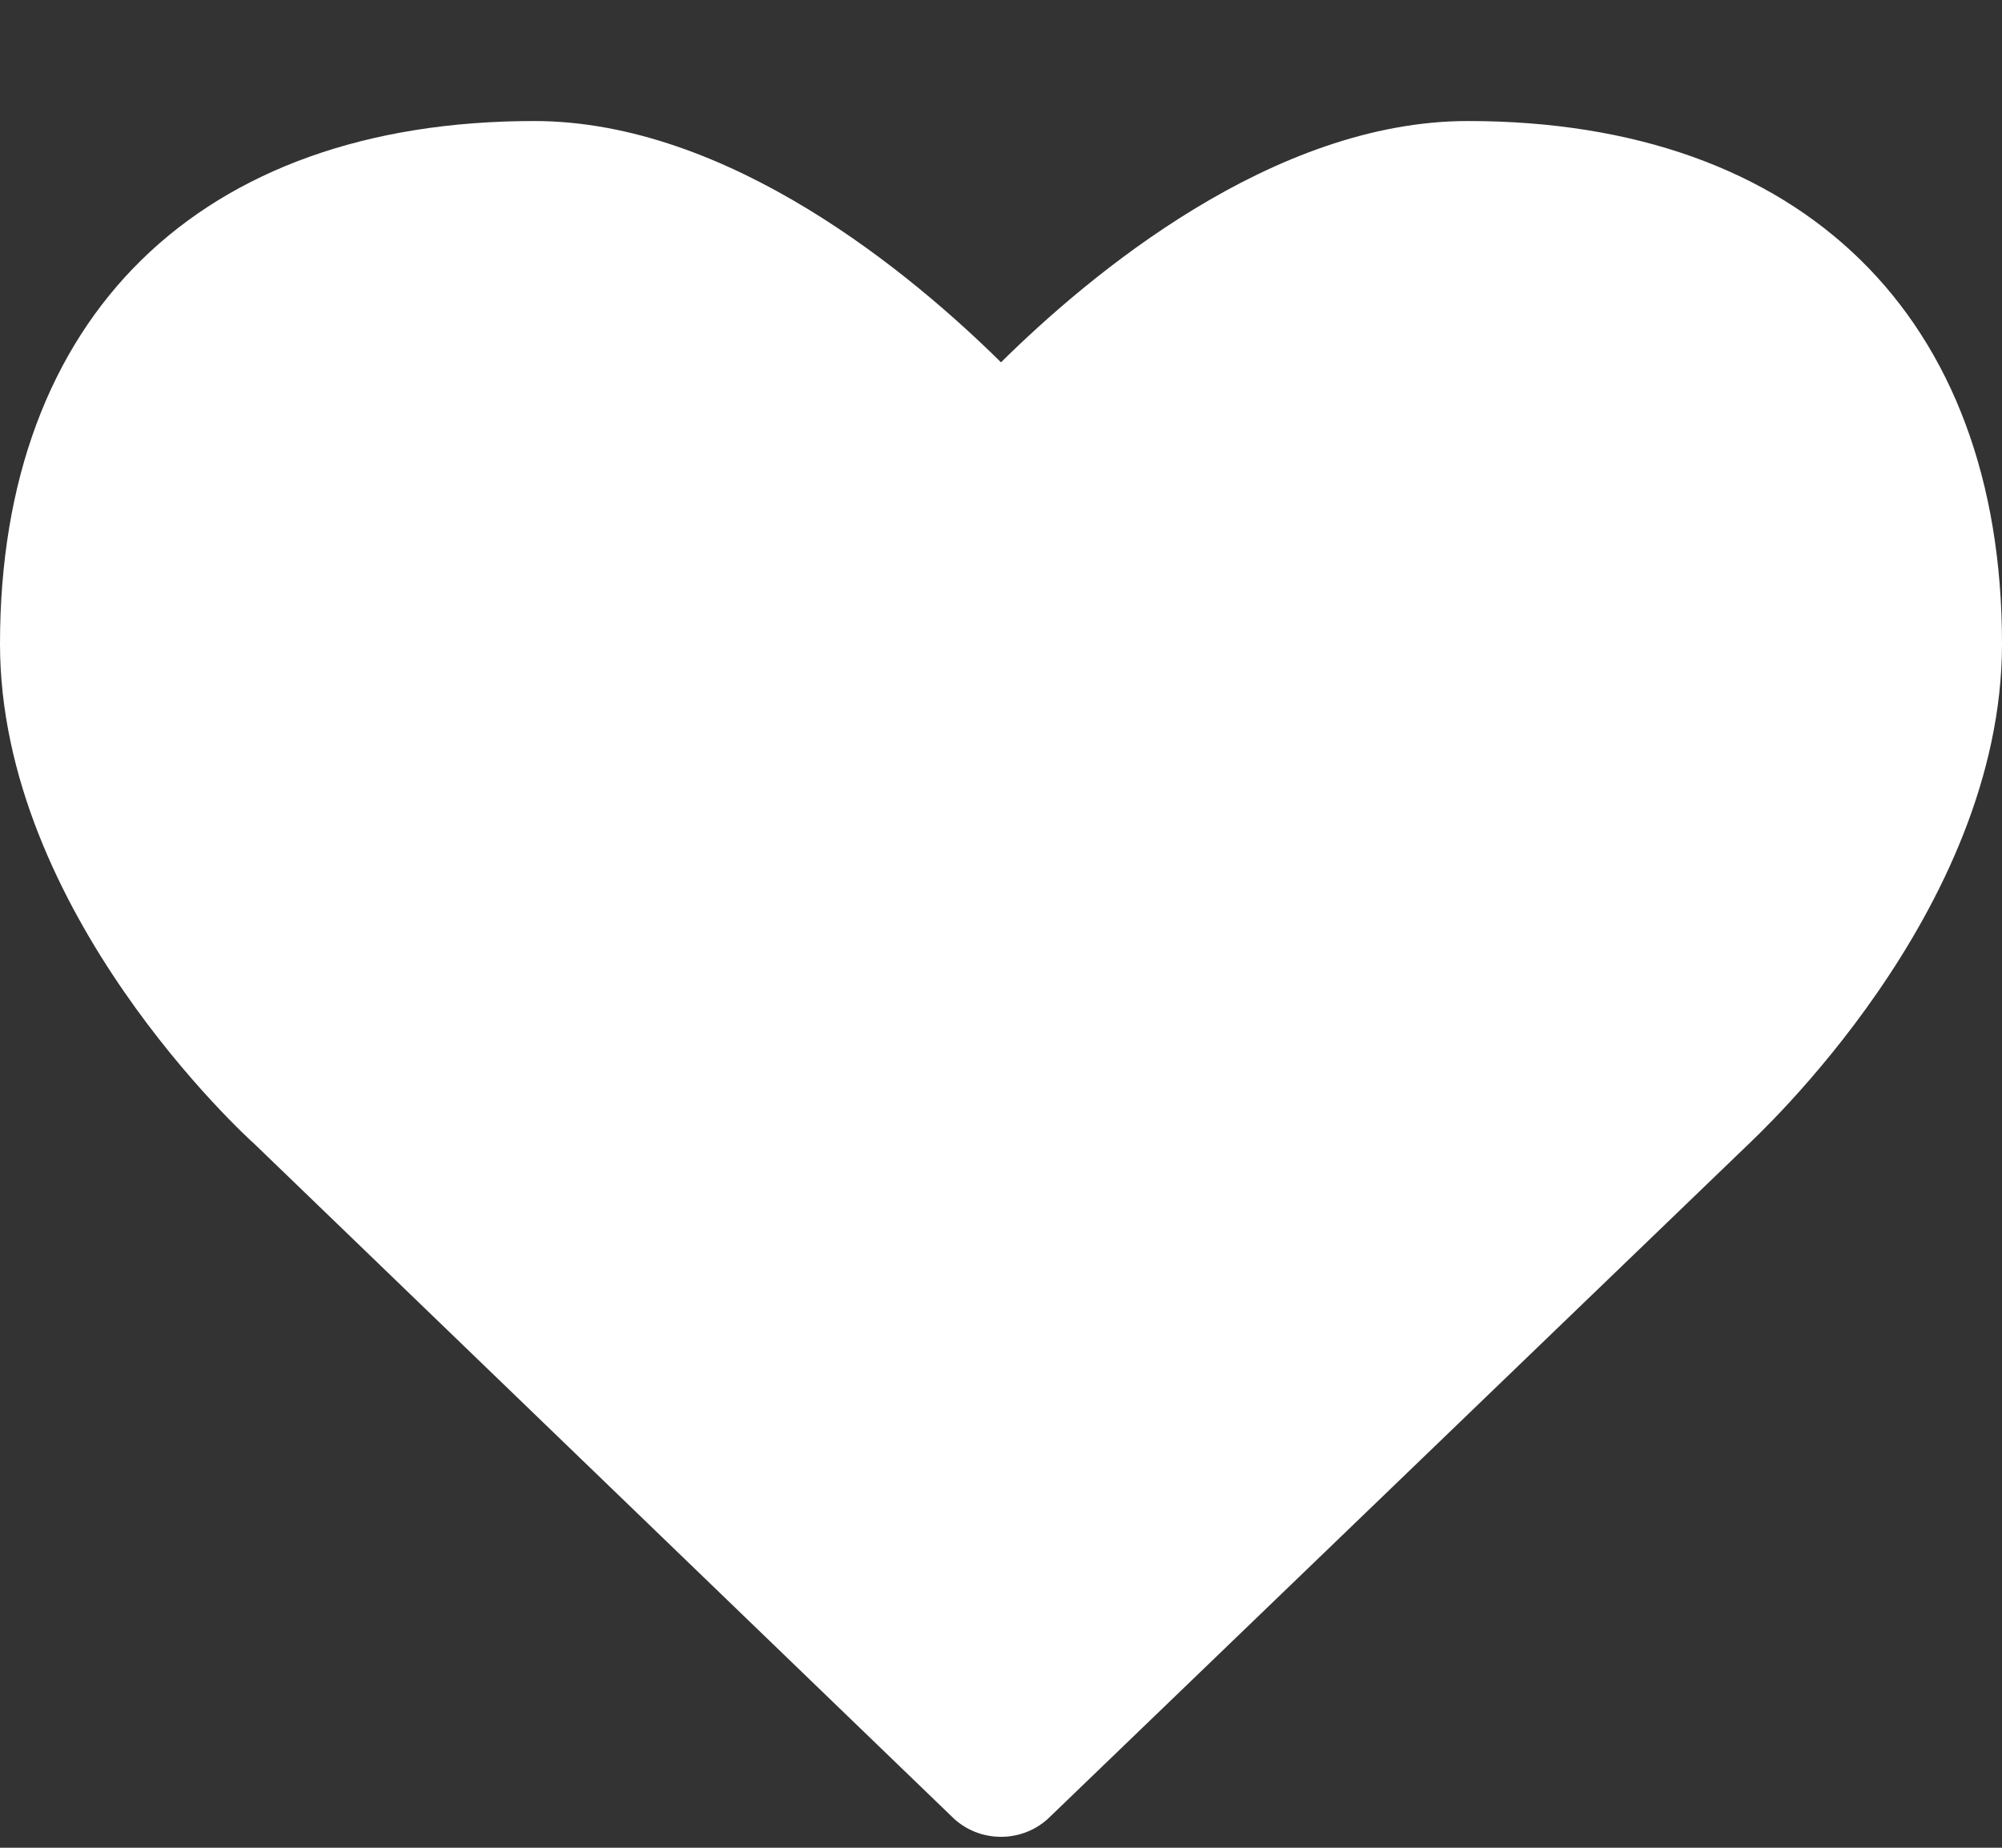 <svg width="13" height="12" viewBox="0 0 13 12" fill="none" xmlns="http://www.w3.org/2000/svg">
<rect x="0" y="0" width="13" height="12" fill="#333333" stroke="none"/>
<path d="M6.5 11.929C6.616 11.929 6.732 11.885 6.819 11.798L11.339 7.445C11.404 7.38 13 5.922 13 4.181C13 2.055 11.701 0.786 9.532 0.786C8.263 0.786 7.073 1.787 6.5 2.353C5.927 1.787 4.737 0.786 3.468 0.786C1.299 0.786 0 2.055 0 4.181C0 5.922 1.596 7.38 1.654 7.431L6.181 11.798C6.268 11.885 6.384 11.929 6.5 11.929Z" fill="white"/>
</svg>
